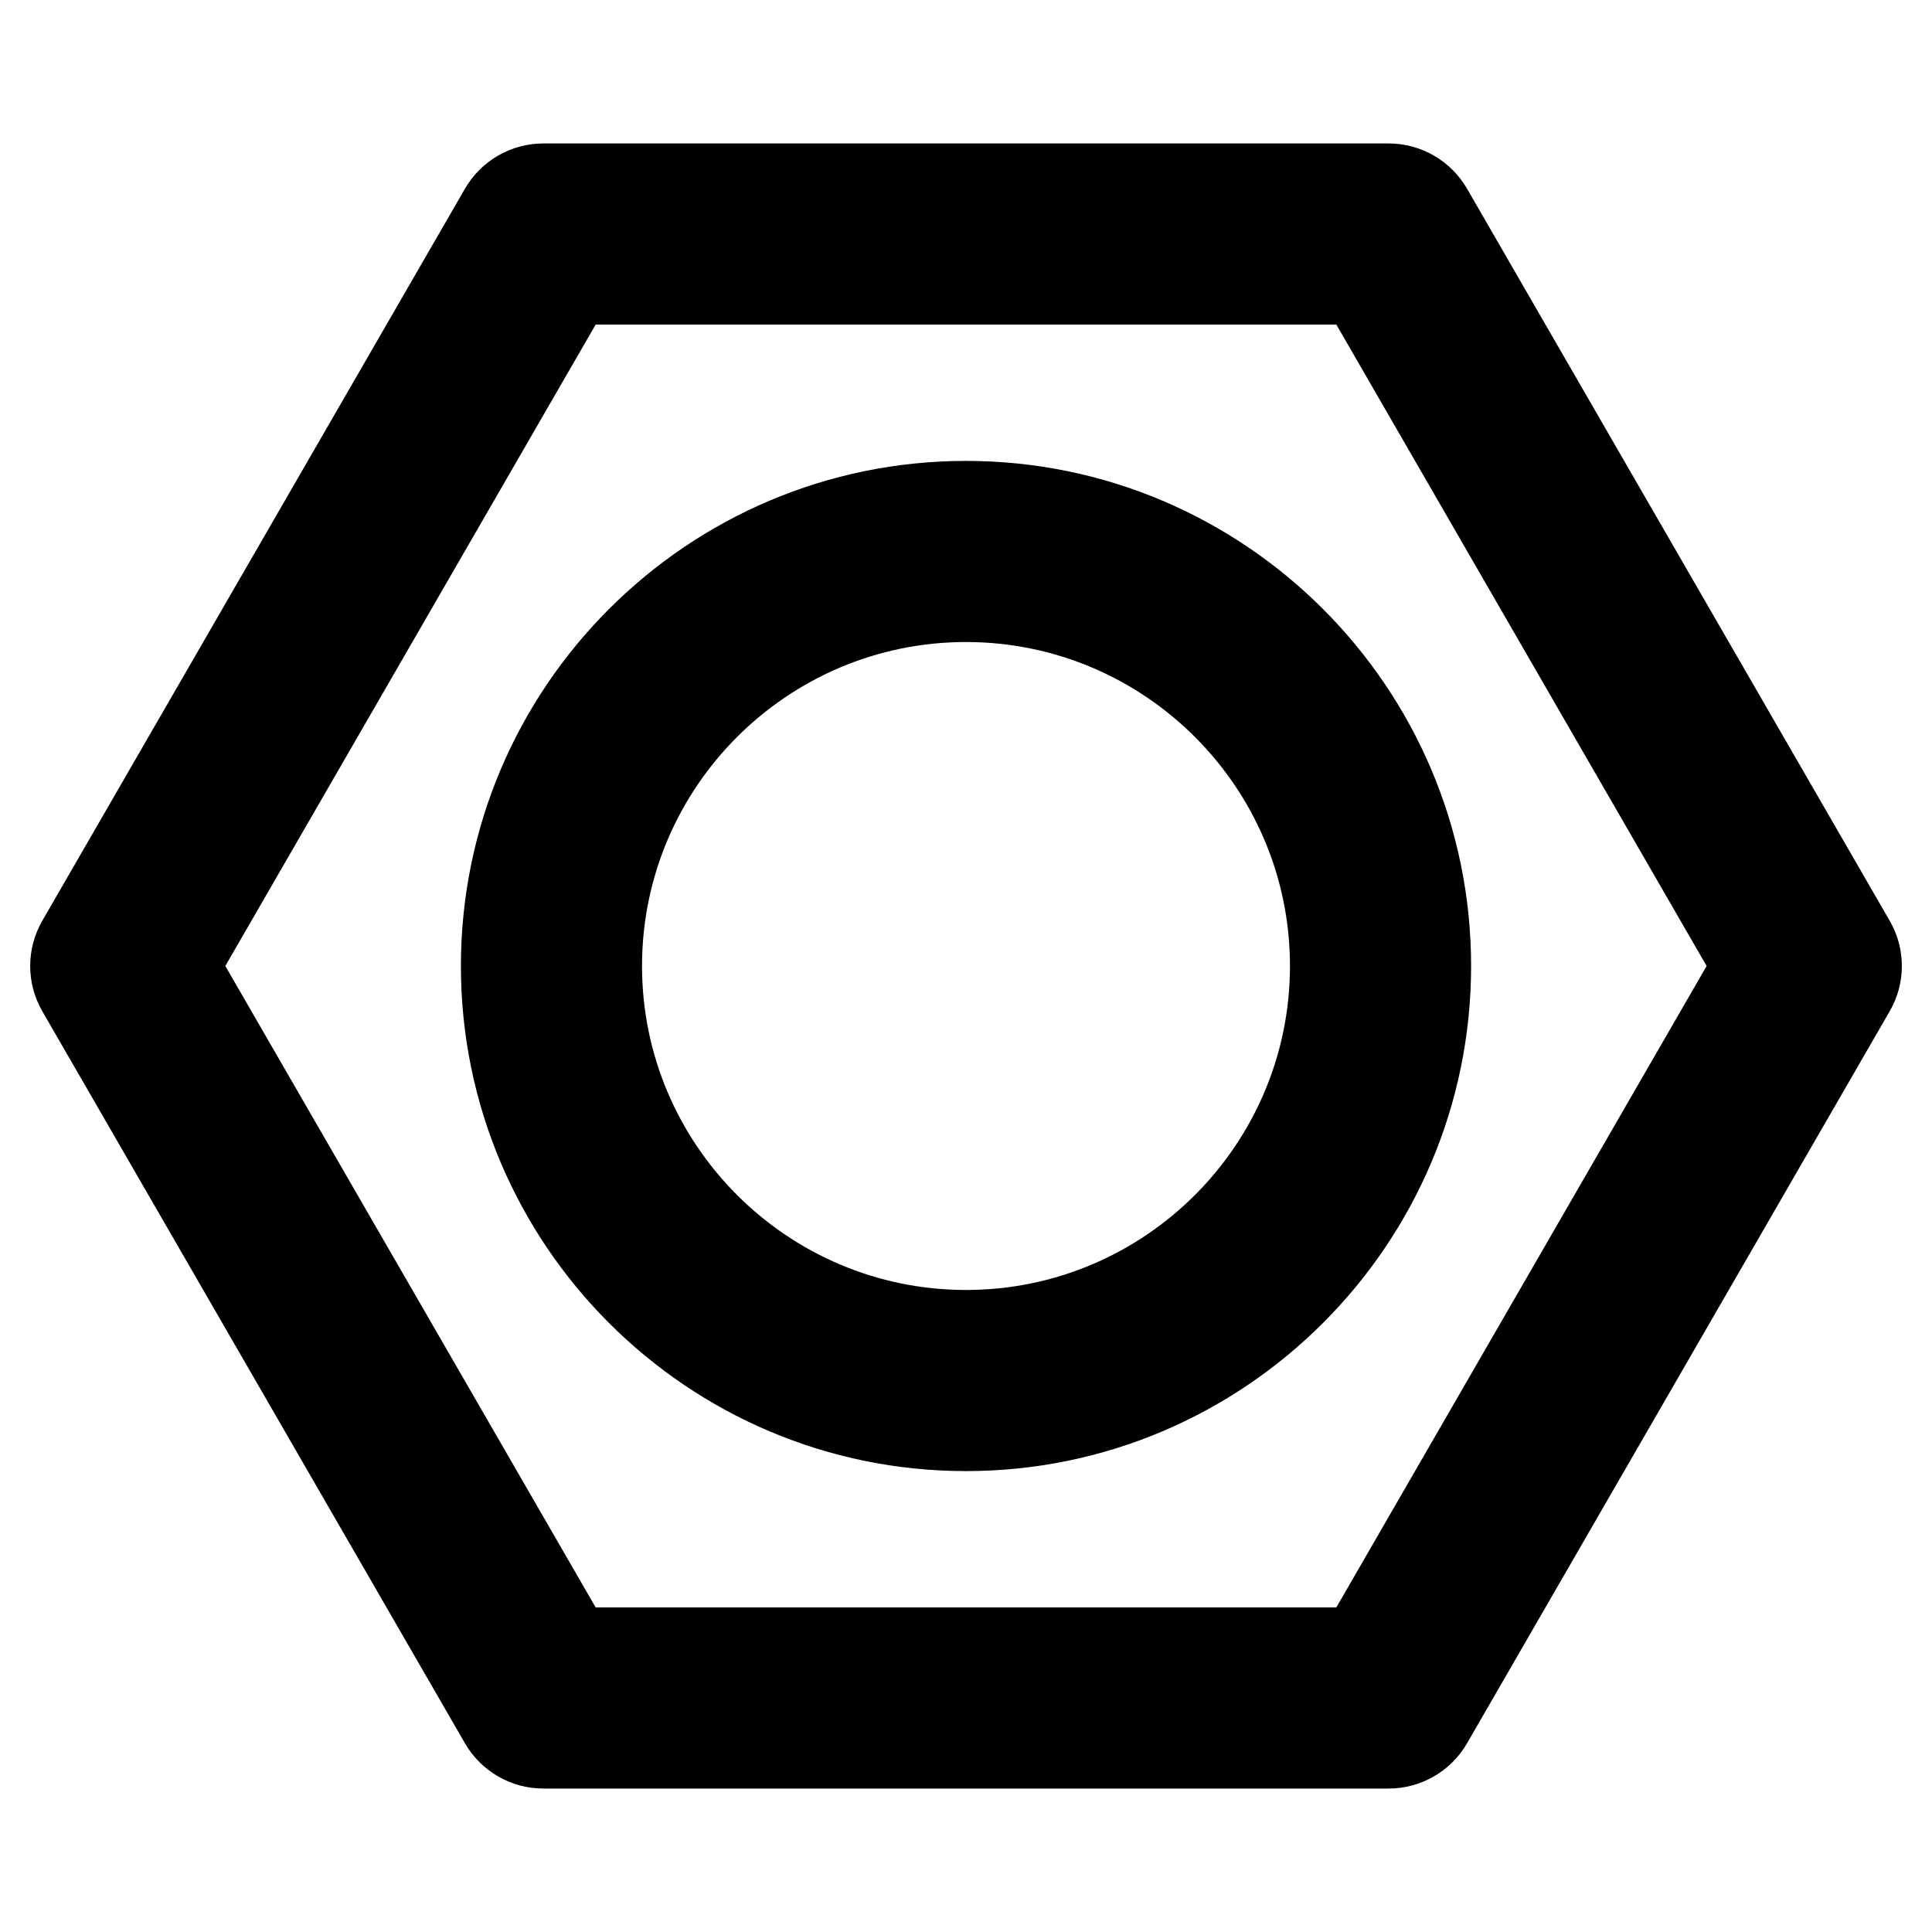 <?xml version="1.0" ?><svg id="Layer_2" style="enable-background:new 0 0 32 32;" version="1.1" viewBox="0 0 32 32" xml:space="preserve" xmlns="http://www.w3.org/2000/svg" xmlns:xlink="http://www.w3.org/1999/xlink"><g><path d="M24.299,3.126c-0.268-0.464-0.763-0.75-1.299-0.75h-14c-0.536,0-1.031,0.286-1.299,0.75l-7,12.124   c-0.268,0.464-0.268,1.036,0,1.5l7,12.124c0.268,0.464,0.763,0.75,1.299,0.75h14   c0.536,0,1.031-0.286,1.299-0.75l7-12.124c0.269-0.464,0.269-1.036,0-1.5L24.299,3.126z M22.134,26.624   H9.866L3.732,16L9.866,5.376h12.268L28.267,16L22.134,26.624z"/><path d="M16,7.634c-4.613,0-8.366,3.753-8.366,8.366s3.753,8.366,8.366,8.366   S24.366,20.613,24.366,16S20.613,7.634,16,7.634z M16,21.366c-2.959,0-5.366-2.407-5.366-5.366   s2.407-5.366,5.366-5.366S21.366,13.041,21.366,16S18.959,21.366,16,21.366z"/></g></svg>
